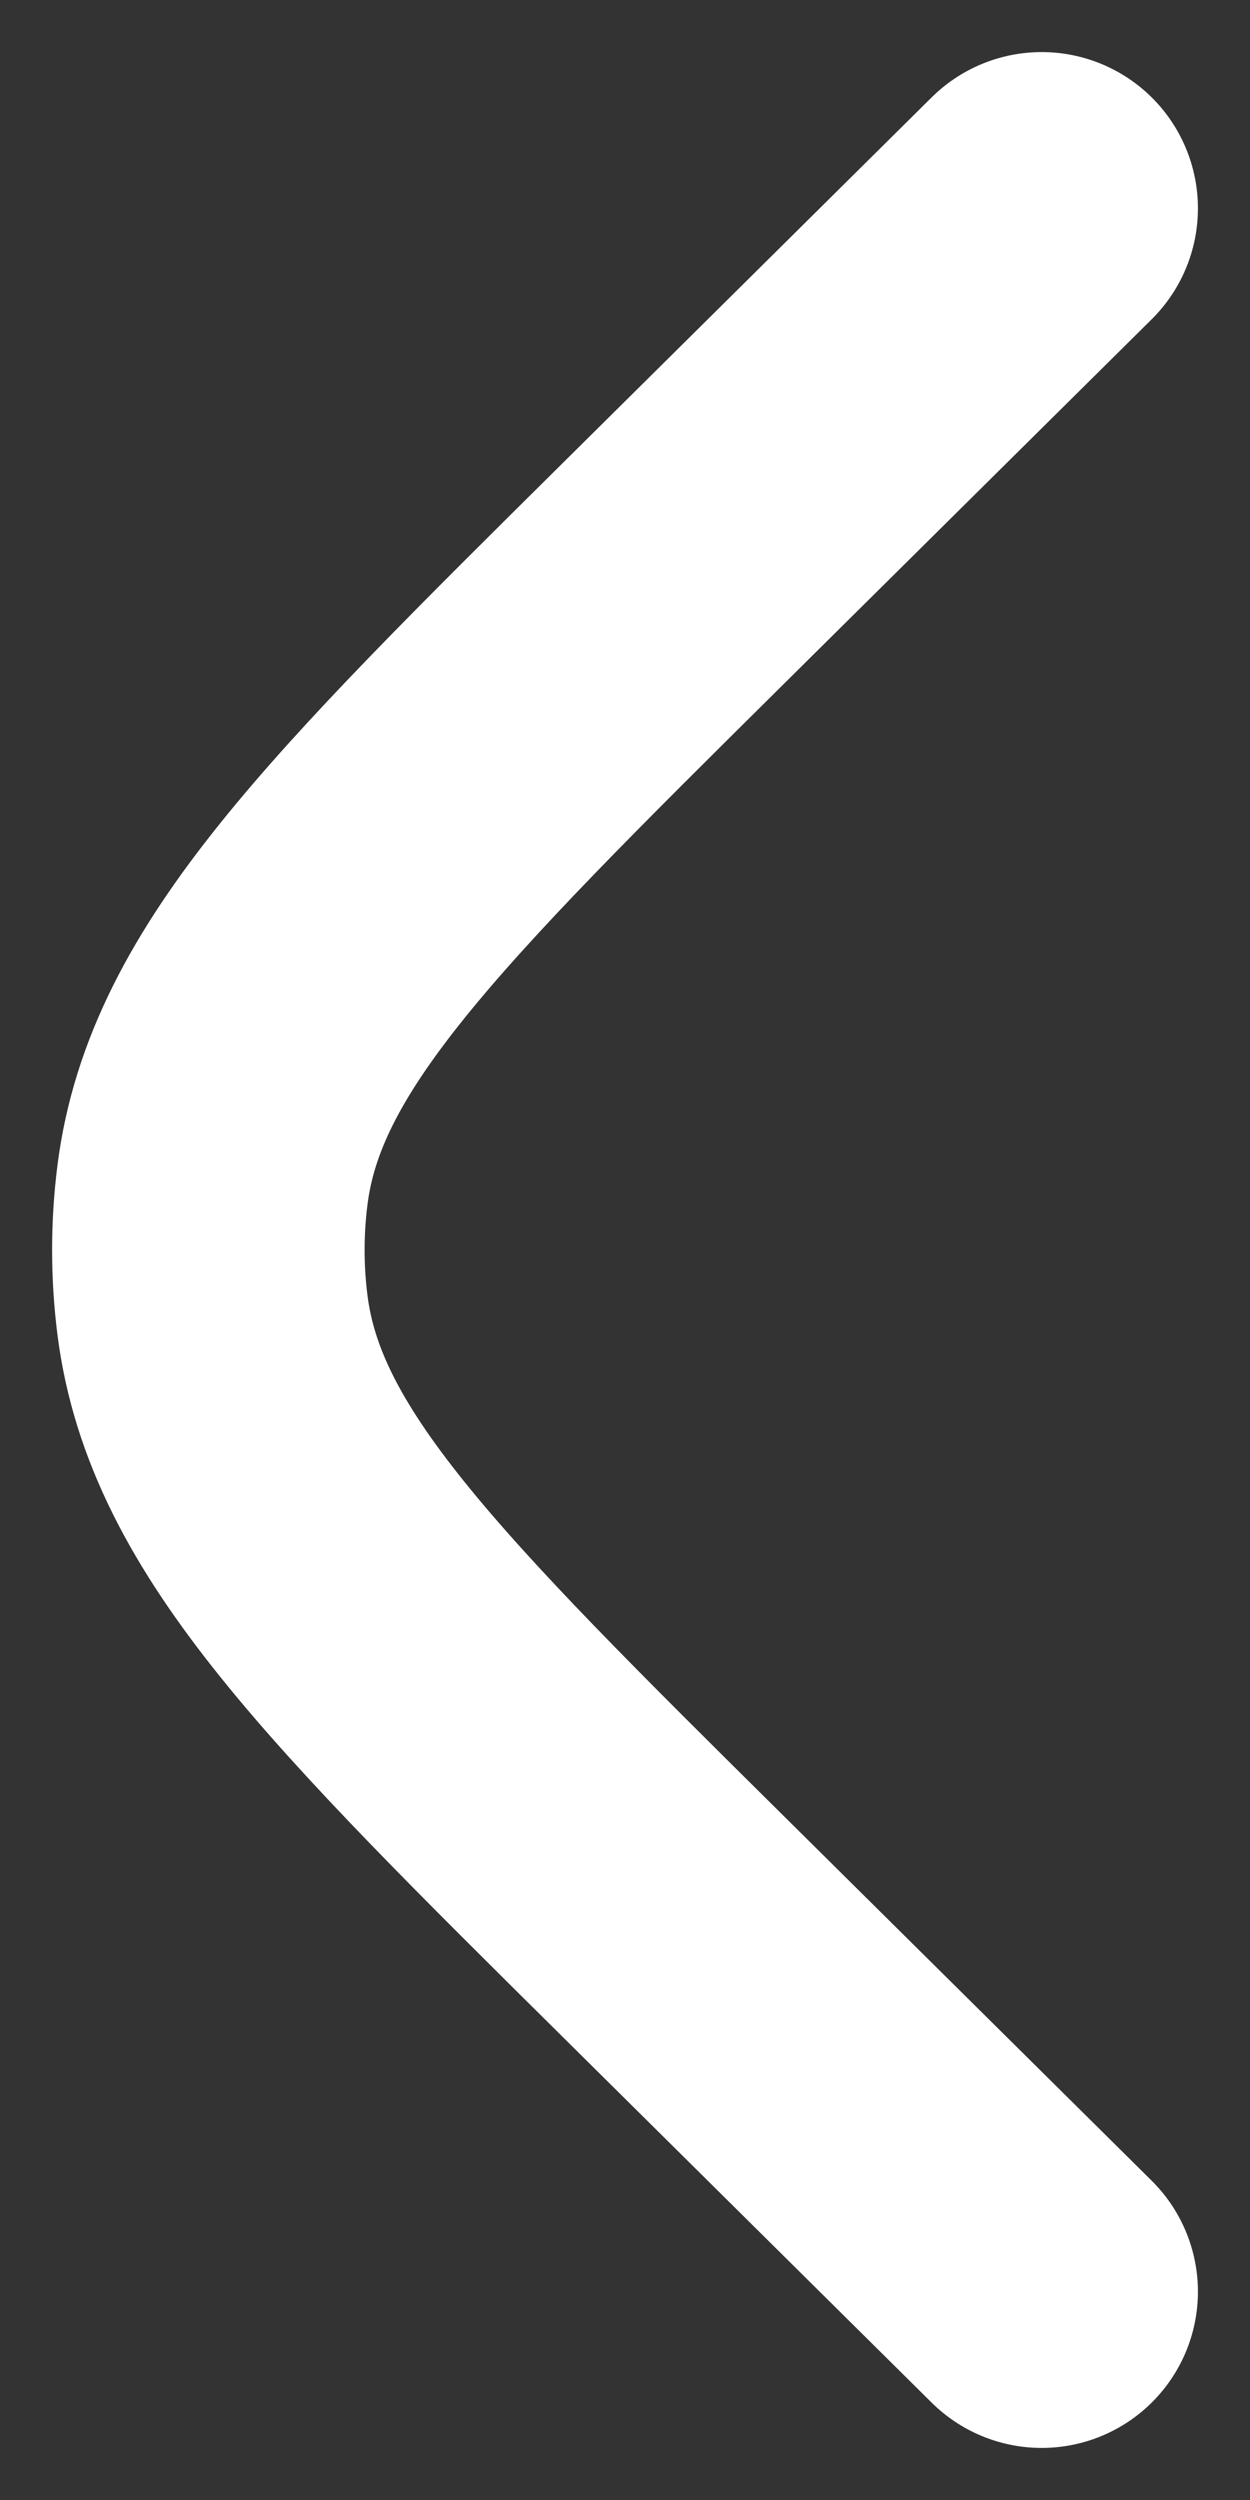 <svg width="12" height="24" viewBox="0 0 12 24" fill="none" xmlns="http://www.w3.org/2000/svg">
<rect x="0" y="0" width="12" height="24" fill="#333333" stroke="none"/>
<path d="M10 22L6.474 18.505C3.662 15.719 2.256 14.325 2.04 12.627C1.987 12.21 1.987 11.79 2.04 11.373C2.256 9.675 3.662 8.282 6.474 5.495L10 2" stroke="white" stroke-width="3" stroke-linecap="round"/>
</svg>
